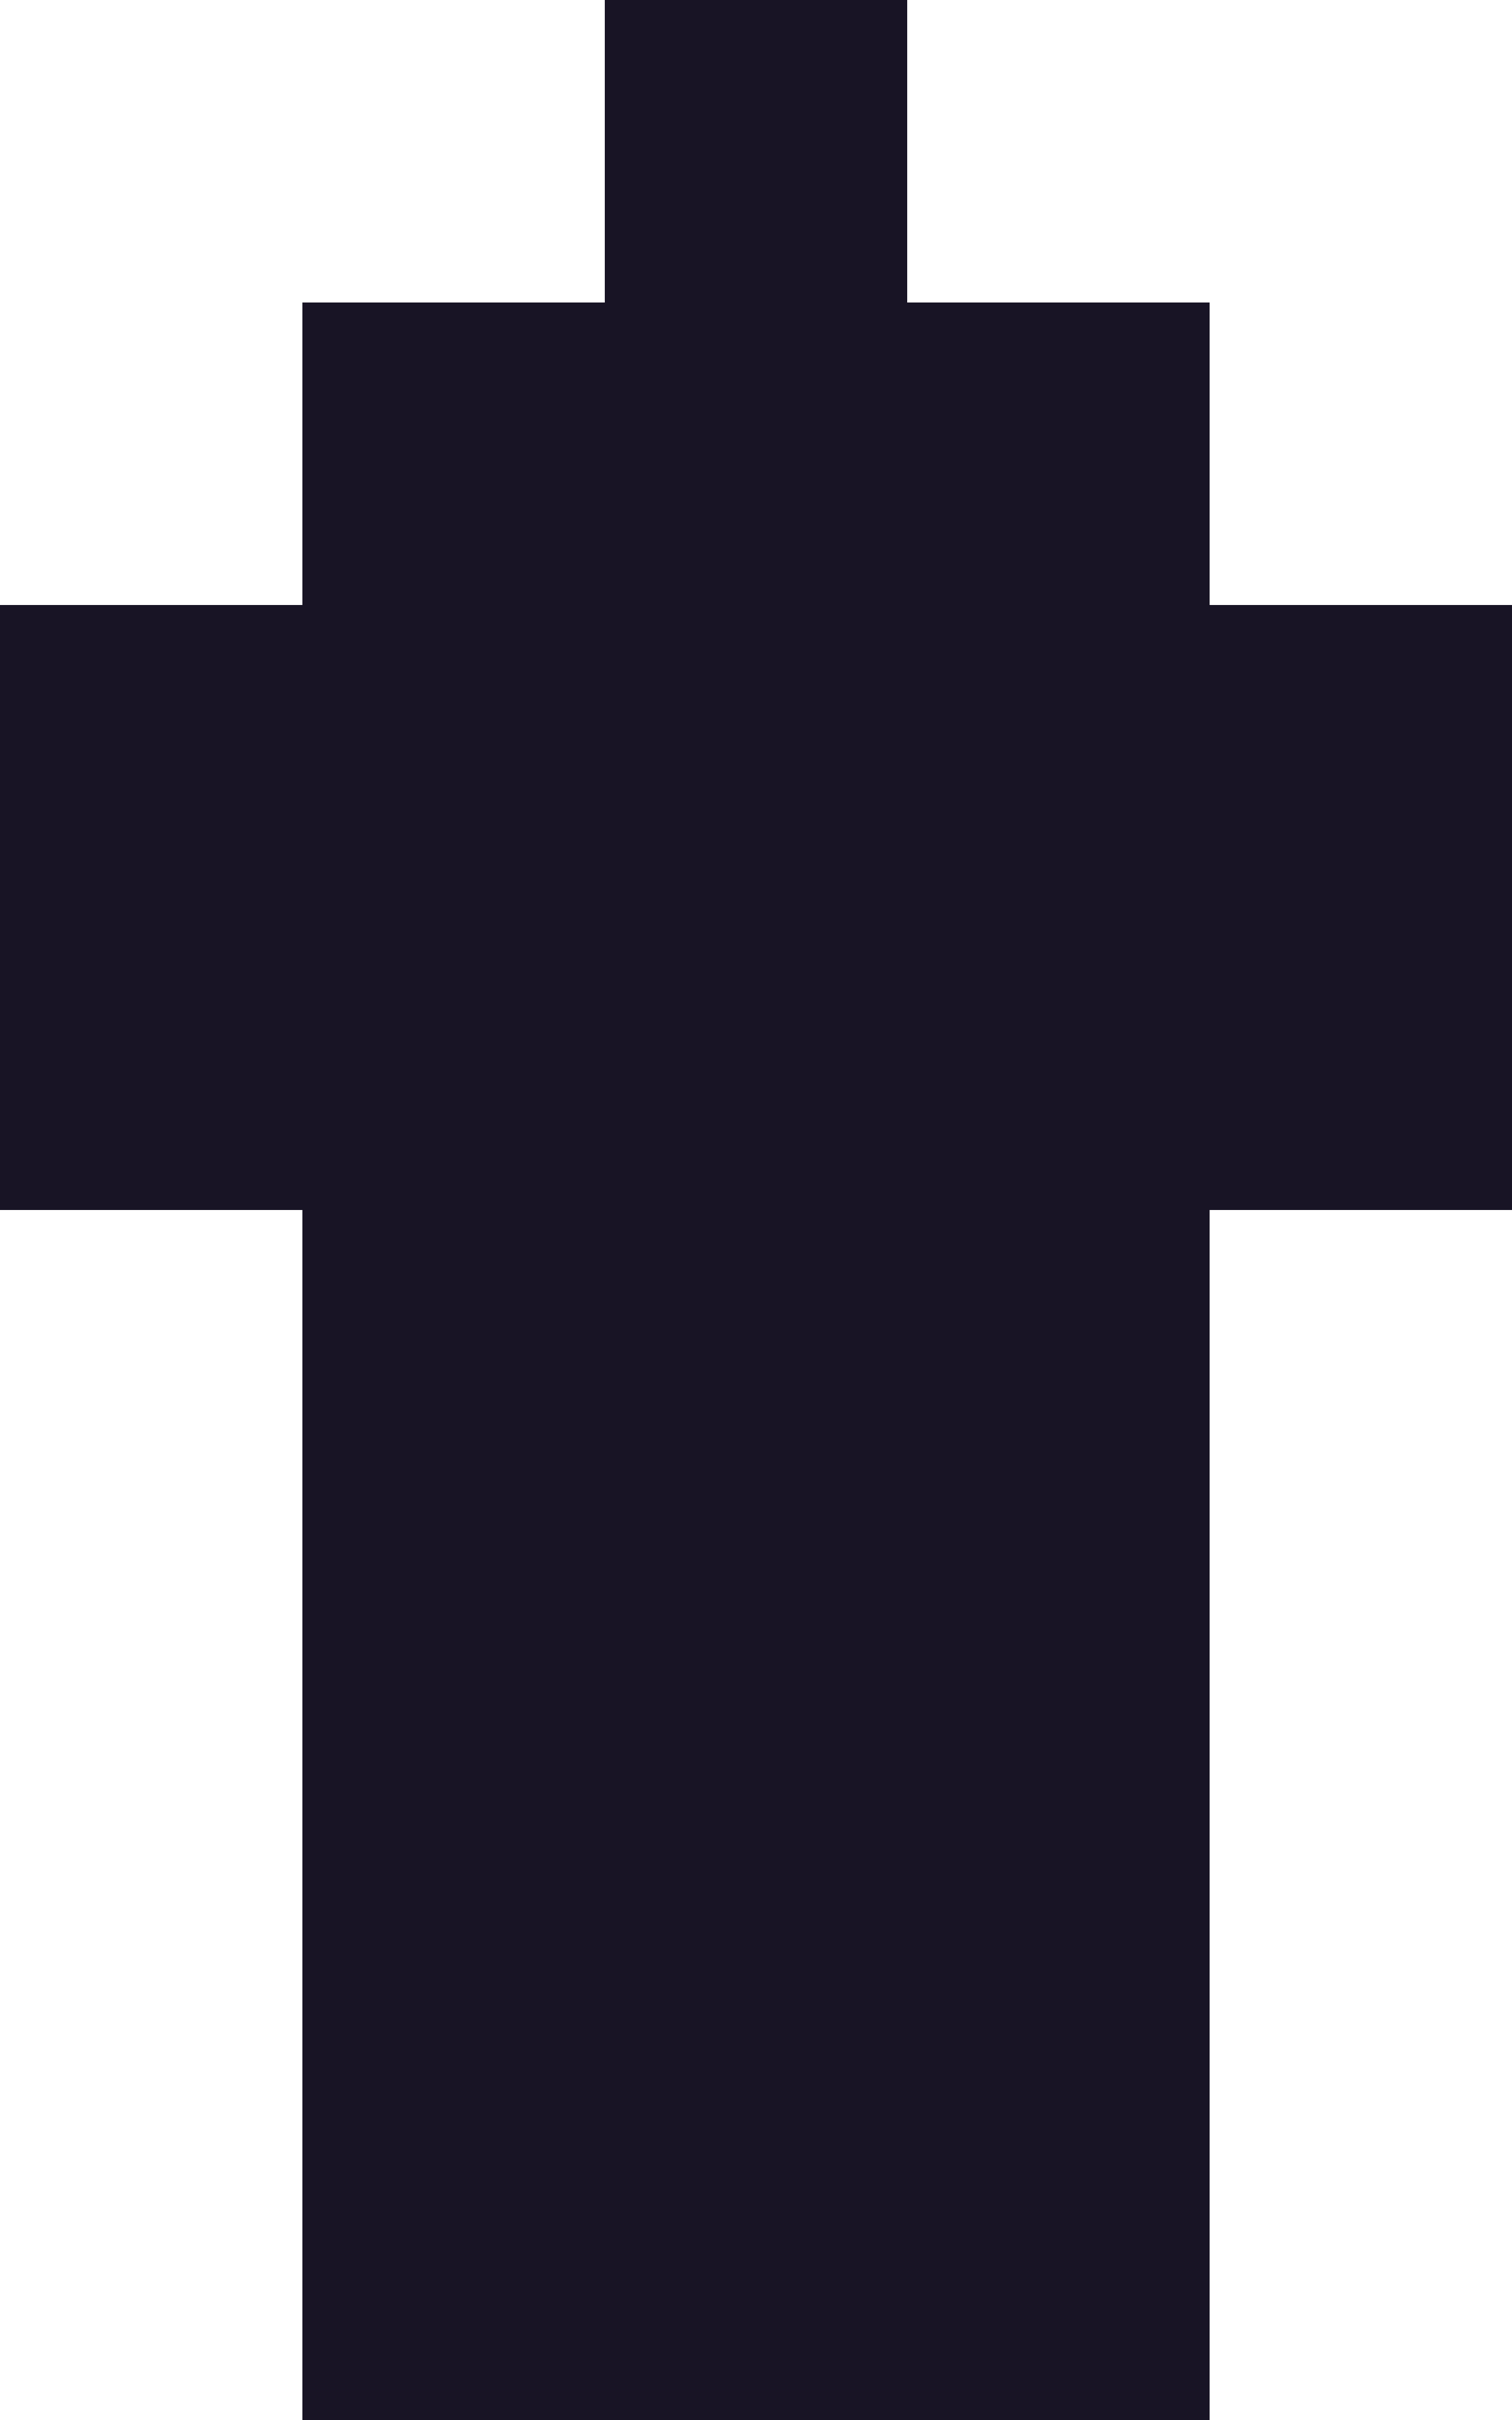 <?xml version="1.0" encoding="UTF-8" ?>
<svg version="1.1" width="5" height="8" xmlns="http://www.w3.org/2000/svg" shape-rendering="crispEdges">
<rect x="2" y="0" width="1" height="1" fill="#181425" />
<rect x="1" y="1" width="1" height="1" fill="#181425" />
<rect x="2" y="1" width="1" height="1" fill="#181425" />
<rect x="3" y="1" width="1" height="1" fill="#181425" />
<rect x="0" y="2" width="1" height="1" fill="#181425" />
<rect x="1" y="2" width="1" height="1" fill="#181425" />
<rect x="2" y="2" width="1" height="1" fill="#181425" />
<rect x="3" y="2" width="1" height="1" fill="#181425" />
<rect x="4" y="2" width="1" height="1" fill="#181425" />
<rect x="0" y="3" width="1" height="1" fill="#181425" />
<rect x="1" y="3" width="1" height="1" fill="#181425" />
<rect x="2" y="3" width="1" height="1" fill="#181425" />
<rect x="3" y="3" width="1" height="1" fill="#181425" />
<rect x="4" y="3" width="1" height="1" fill="#181425" />
<rect x="1" y="4" width="1" height="1" fill="#181425" />
<rect x="2" y="4" width="1" height="1" fill="#181425" />
<rect x="3" y="4" width="1" height="1" fill="#181425" />
<rect x="1" y="5" width="1" height="1" fill="#181425" />
<rect x="2" y="5" width="1" height="1" fill="#181425" />
<rect x="3" y="5" width="1" height="1" fill="#181425" />
<rect x="1" y="6" width="1" height="1" fill="#181425" />
<rect x="2" y="6" width="1" height="1" fill="#181425" />
<rect x="3" y="6" width="1" height="1" fill="#181425" />
<rect x="1" y="7" width="1" height="1" fill="#181425" />
<rect x="2" y="7" width="1" height="1" fill="#181425" />
<rect x="3" y="7" width="1" height="1" fill="#181425" />
</svg>